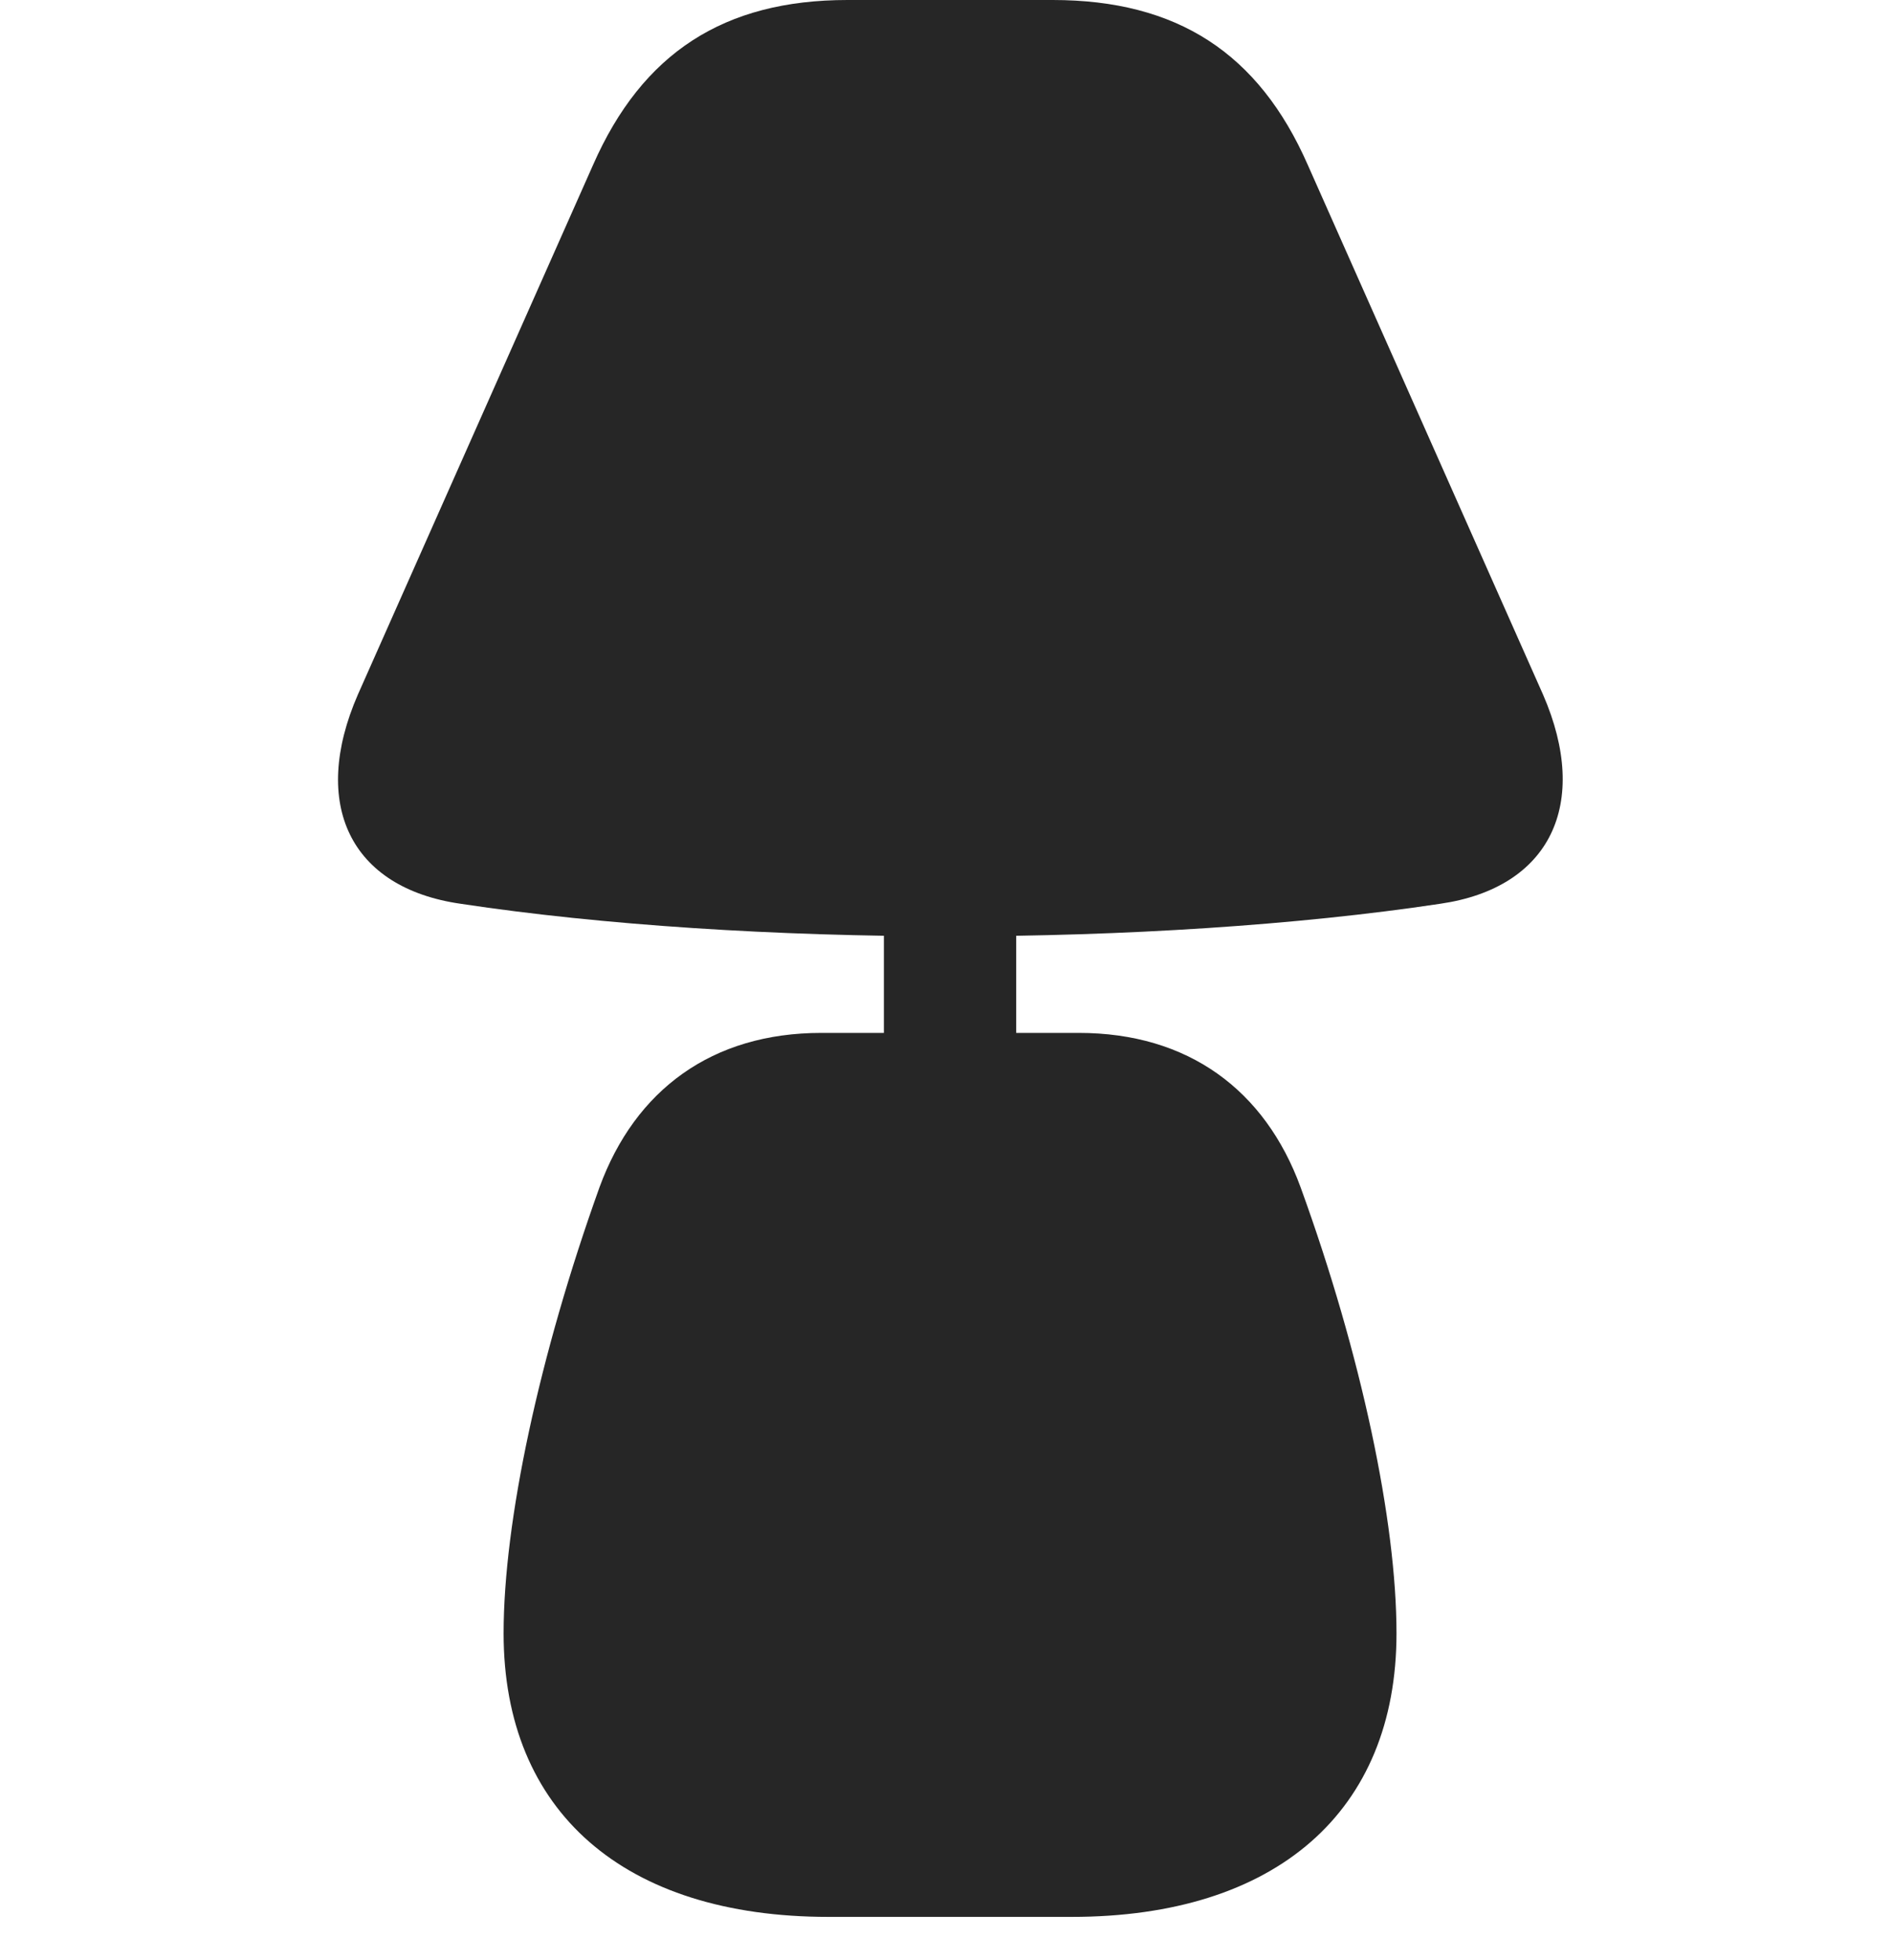<svg width="28" height="29" viewBox="0 0 28 29" fill="none" xmlns="http://www.w3.org/2000/svg">
<g clip-path="url(#clip0_2124_50007)">
<path d="M14.058 13.852C16.625 13.852 19.191 13.688 21.3 13.371C22.929 13.137 23.527 11.895 22.824 10.277L19.343 2.438C18.617 0.785 17.41 0 15.57 0H12.535C10.707 0 9.5 0.785 8.773 2.438L5.293 10.277C4.589 11.895 5.175 13.137 6.816 13.371C8.914 13.688 11.48 13.852 14.058 13.852ZM13.074 15.598H15.031V13.336H13.074V15.598ZM12.254 28.359H15.851C18.875 28.359 20.656 26.801 20.656 24.164C20.656 22.512 20.14 20.051 19.238 17.566C18.711 16.125 17.574 15.281 15.957 15.281H12.148C10.531 15.281 9.394 16.125 8.867 17.566C7.976 20.051 7.449 22.512 7.449 24.164C7.449 26.801 9.23 28.359 12.254 28.359Z" fill="black" fill-opacity="0.85"/>
</g>
<defs>
<clipPath id="clip0_2124_50007">
<rect width="18.114" height="28.371" fill="white" transform="translate(5)"/>
</clipPath>
</defs>
</svg>
